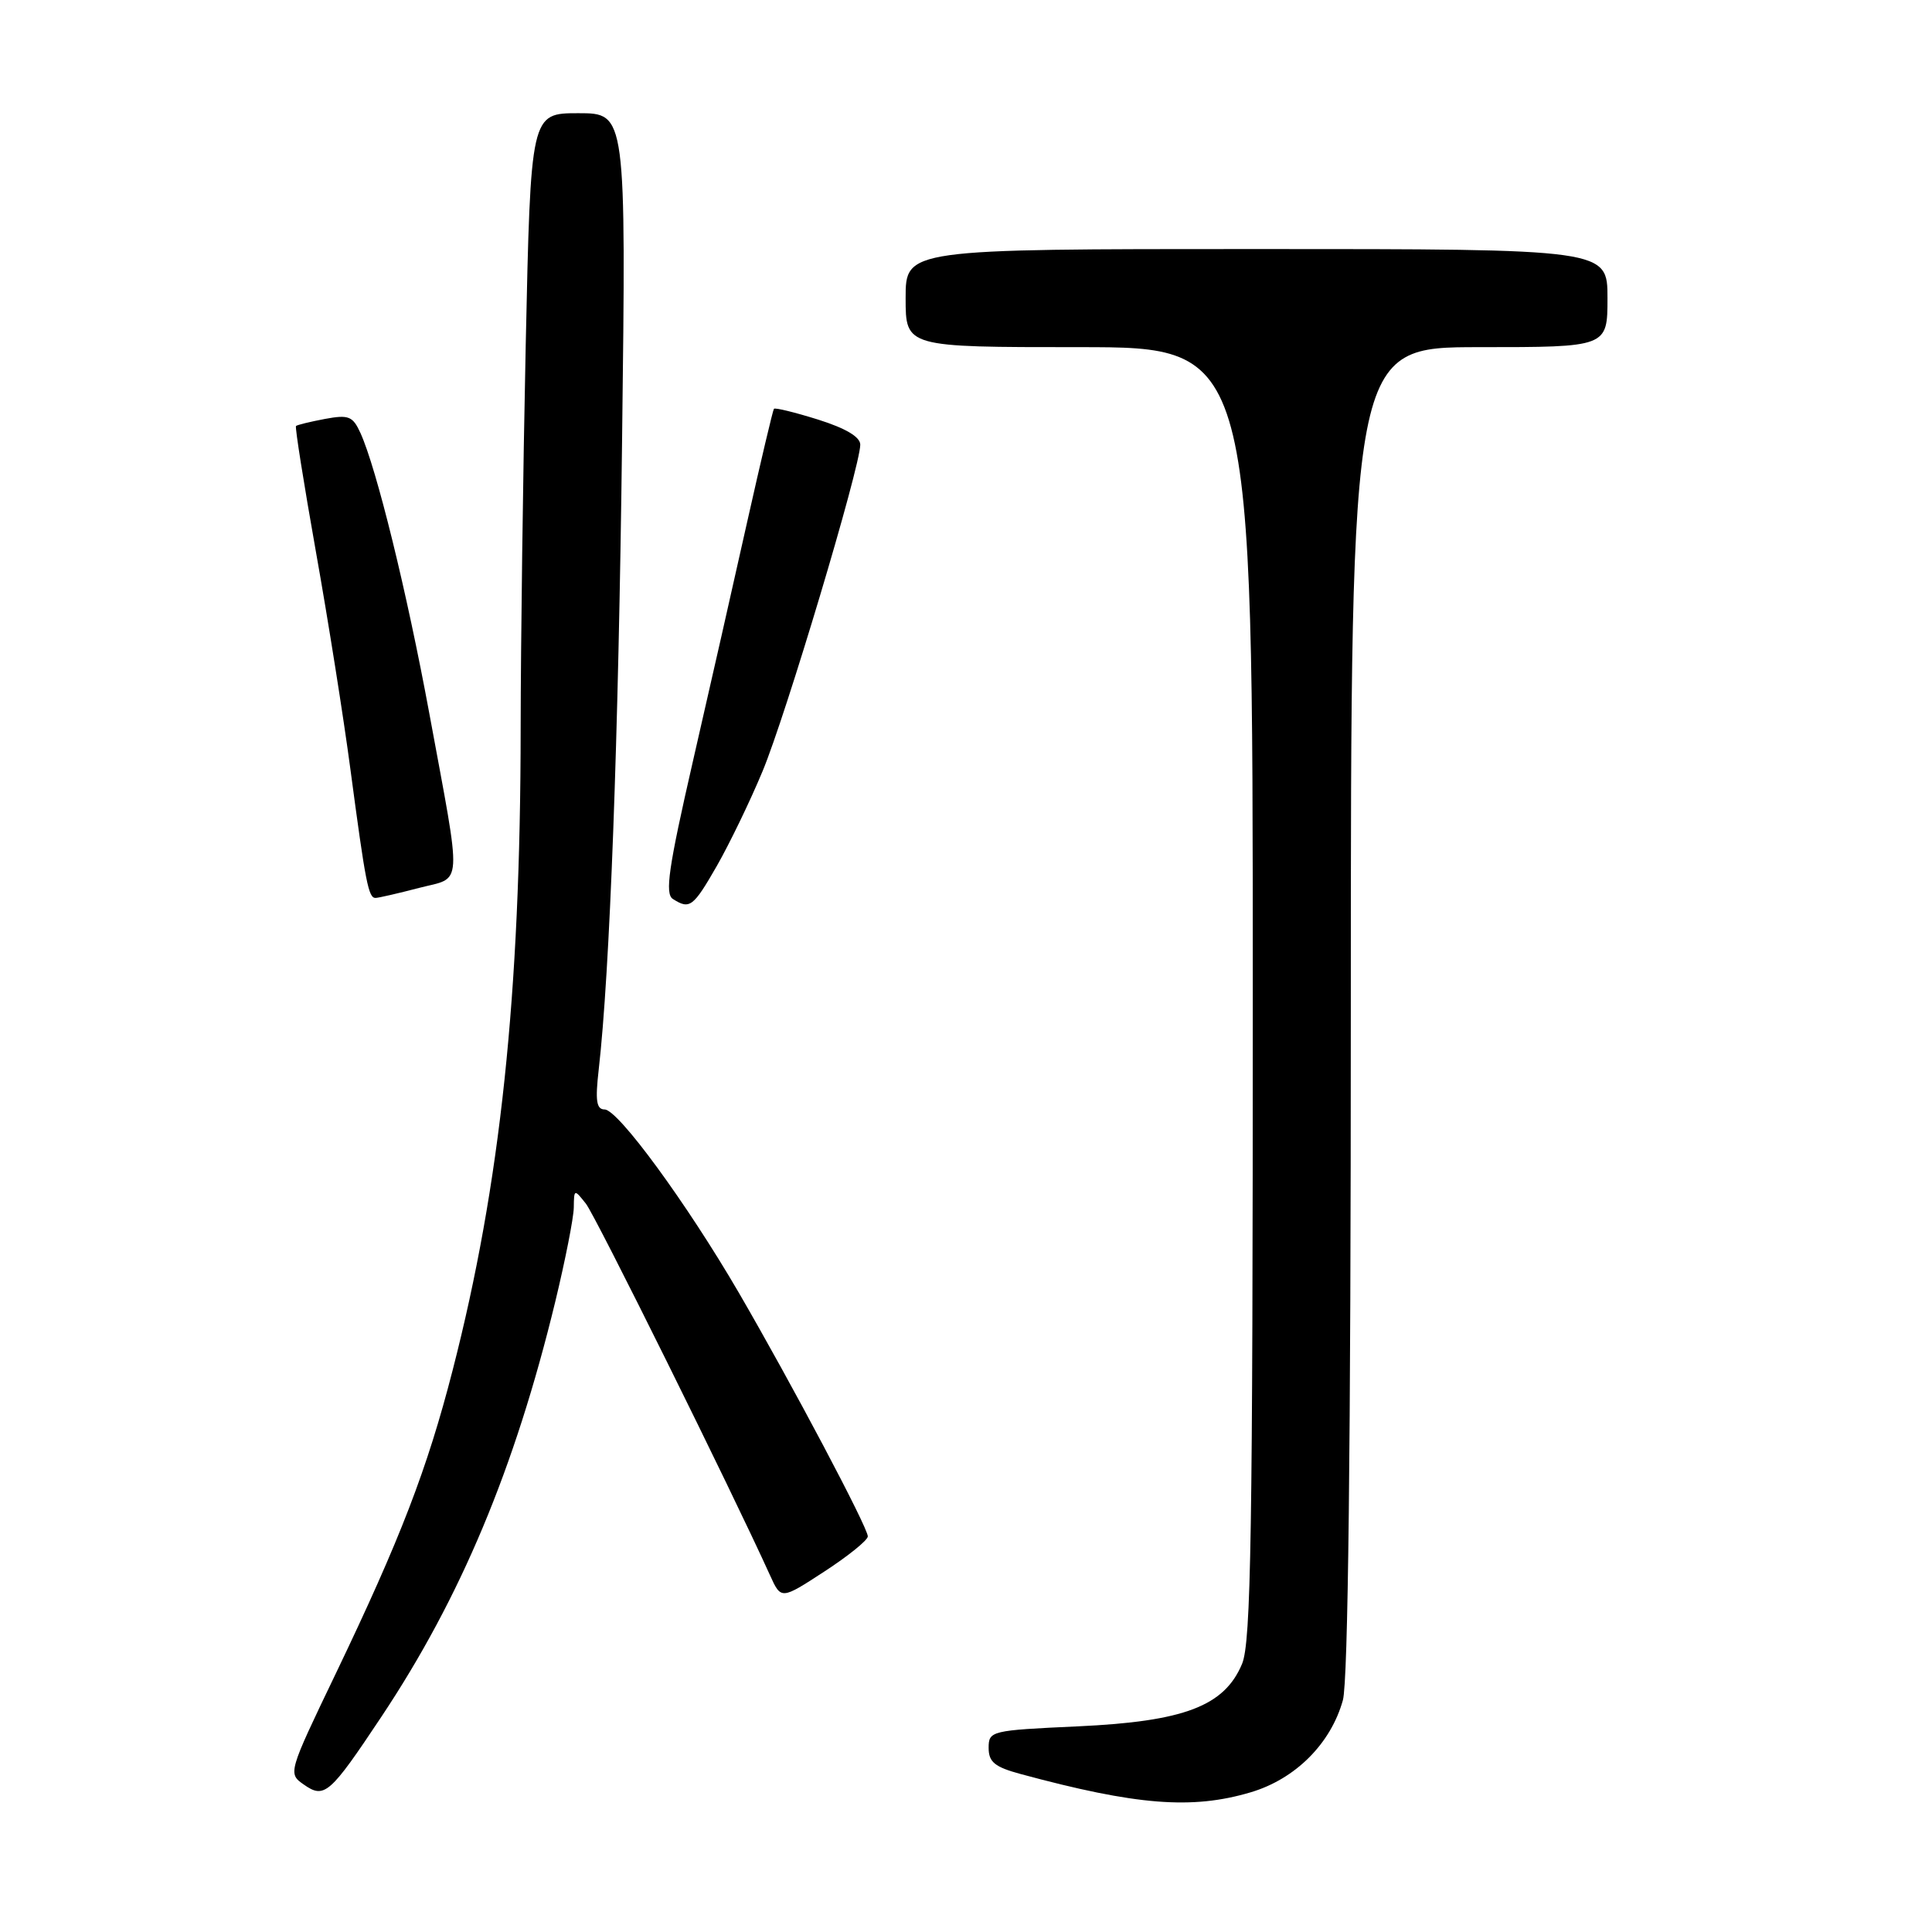 <?xml version="1.0" encoding="UTF-8" standalone="no"?>
<!DOCTYPE svg PUBLIC "-//W3C//DTD SVG 1.1//EN" "http://www.w3.org/Graphics/SVG/1.1/DTD/svg11.dtd" >
<svg xmlns="http://www.w3.org/2000/svg" xmlns:xlink="http://www.w3.org/1999/xlink" version="1.1" viewBox="0 0 256 256">
 <g >
 <path fill="currentColor"
d=" M 165.72 237.49 C 171.65 235.73 176.34 231.04 177.94 225.28 C 178.63 222.77 178.99 191.90 178.99 133.75 C 179.00 46.00 179.00 46.00 196.00 46.00 C 213.00 46.00 213.00 46.00 213.00 39.50 C 213.00 33.00 213.00 33.00 166.50 33.00 C 120.00 33.00 120.00 33.00 120.00 39.50 C 120.00 46.00 120.00 46.00 143.00 46.00 C 166.00 46.00 166.00 46.00 166.00 131.53 C 166.00 203.28 165.77 217.61 164.58 220.47 C 162.24 226.07 156.91 228.10 142.84 228.75 C 131.29 229.28 131.00 229.35 131.00 231.61 C 131.00 233.48 131.81 234.14 135.25 235.07 C 150.59 239.22 157.95 239.80 165.72 237.49 Z  M 50.53 227.49 C 61.05 211.69 68.20 194.63 73.57 172.50 C 74.90 167.00 76.01 161.38 76.03 160.00 C 76.06 157.54 76.09 157.54 77.64 159.50 C 78.93 161.15 96.87 197.35 102.03 208.73 C 103.50 211.97 103.50 211.97 109.24 208.23 C 112.39 206.18 114.98 204.09 114.99 203.58 C 115.00 202.41 104.89 183.32 97.88 171.26 C 90.98 159.42 81.90 147.01 80.11 147.01 C 79.03 147.00 78.86 145.85 79.33 141.75 C 80.81 128.82 81.95 98.17 82.43 58.25 C 82.96 15.00 82.96 15.00 76.64 15.00 C 70.32 15.00 70.32 15.00 69.66 45.75 C 69.30 62.66 69.00 85.50 68.99 96.50 C 68.97 131.80 66.31 156.94 59.98 181.55 C 56.60 194.70 53.04 203.93 44.50 221.74 C 38.17 234.92 38.15 234.99 40.25 236.46 C 42.99 238.38 43.69 237.77 50.53 227.49 Z  M 94.98 114.75 C 96.63 111.86 99.37 106.22 101.04 102.20 C 104.09 94.91 113.97 61.90 113.99 58.93 C 114.00 57.90 112.08 56.76 108.41 55.60 C 105.34 54.64 102.70 53.99 102.55 54.17 C 102.41 54.35 100.83 61.02 99.04 69.00 C 97.26 76.97 94.01 91.32 91.81 100.89 C 88.58 114.98 88.08 118.43 89.16 119.12 C 91.39 120.54 91.85 120.20 94.98 114.75 Z  M 55.50 117.66 C 61.39 116.13 61.26 118.25 56.88 94.50 C 53.91 78.41 49.89 62.06 47.76 57.37 C 46.74 55.14 46.20 54.93 43.06 55.51 C 41.10 55.88 39.37 56.30 39.22 56.45 C 39.07 56.60 40.26 64.10 41.86 73.11 C 43.47 82.13 45.53 95.12 46.44 102.00 C 48.44 117.03 48.82 119.01 49.77 118.98 C 50.17 118.97 52.75 118.38 55.50 117.66 Z "/>
</g>
</svg>